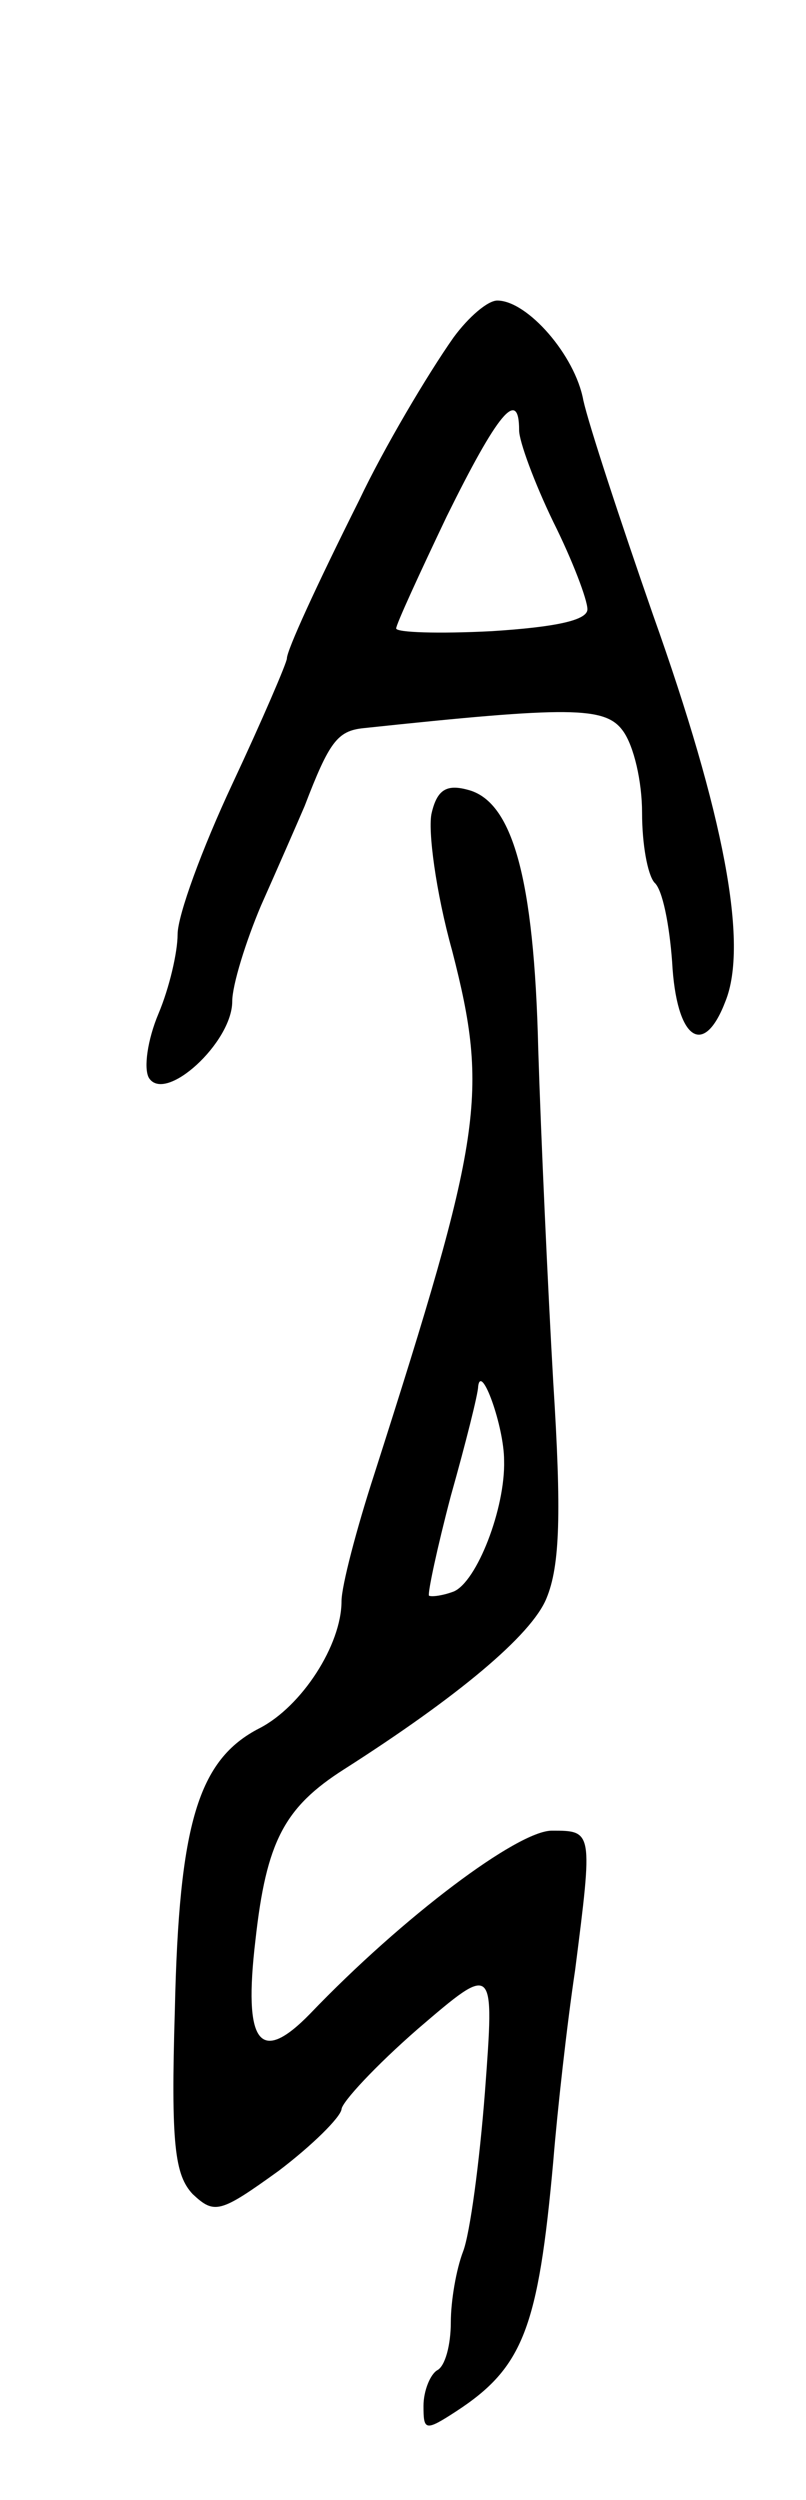 <svg version="1.0" xmlns="http://www.w3.org/2000/svg"
 width="59pt" height="183pt" viewBox="0 0 59 183"
 preserveAspectRatio="xMidYMid meet">
<g transform="translate(0,183) scale(0.1,-0.1)"
fill="#000000" stroke="none">
<path d="M332 1583 c-19 -27 -51 -81 -69 -119 -32 -64 -53 -110 -53 -116 0 -3
-18 -45 -40 -92 -22 -47 -40 -96 -40 -110 0 -13 -6 -39 -14 -58 -8 -19 -11
-40 -7 -47 12 -19 61 26 61 56 0 12 10 44 21 70 12 27 26 59 32 73 18 47 24
55 43 57 151 16 177 16 190 -2 8 -11 14 -37 14 -60 0 -23 4 -45 9 -51 6 -5 11
-31 13 -58 3 -57 23 -71 39 -29 17 42 -1 137 -53 283 -24 69 -47 139 -51 157
-6 33 -41 73 -63 73 -7 0 -21 -12 -32 -27z m48 -68 c0 -8 11 -38 25 -67 14
-28 25 -57 25 -64 0 -8 -23 -13 -70 -16 -39 -2 -70 -1 -70 2 0 3 17 40 37 82
37 75 53 95 53 63z"/>
<path d="M316 1235 c-3 -12 3 -58 15 -101 27 -105 22 -136 -57 -383 -13 -40
-24 -82 -24 -93 0 -32 -29 -77 -60 -93 -45 -23 -59 -70 -62 -206 -3 -99 0
-121 13 -135 16 -15 20 -14 63 17 25 19 45 39 46 45 0 5 25 32 56 59 56 48 56
48 49 -46 -4 -52 -11 -104 -16 -117 -5 -13 -9 -36 -9 -52 0 -16 -4 -32 -10
-35 -5 -3 -10 -15 -10 -26 0 -18 1 -19 24 -4 49 32 60 61 71 183 3 37 10 100
16 140 13 102 13 102 -17 102 -25 0 -109 -63 -177 -134 -37 -38 -49 -22 -40
54 8 72 21 97 65 125 83 53 137 98 148 125 10 24 11 63 5 158 -4 70 -9 180
-11 244 -3 126 -19 182 -52 190 -15 4 -22 0 -26 -17z m53 -474 c1 -35 -20 -89
-37 -96 -8 -3 -16 -4 -18 -3 -1 2 6 35 16 73 11 39 20 75 20 80 2 18 19 -29
19 -54z"/>
</g>
</svg>
